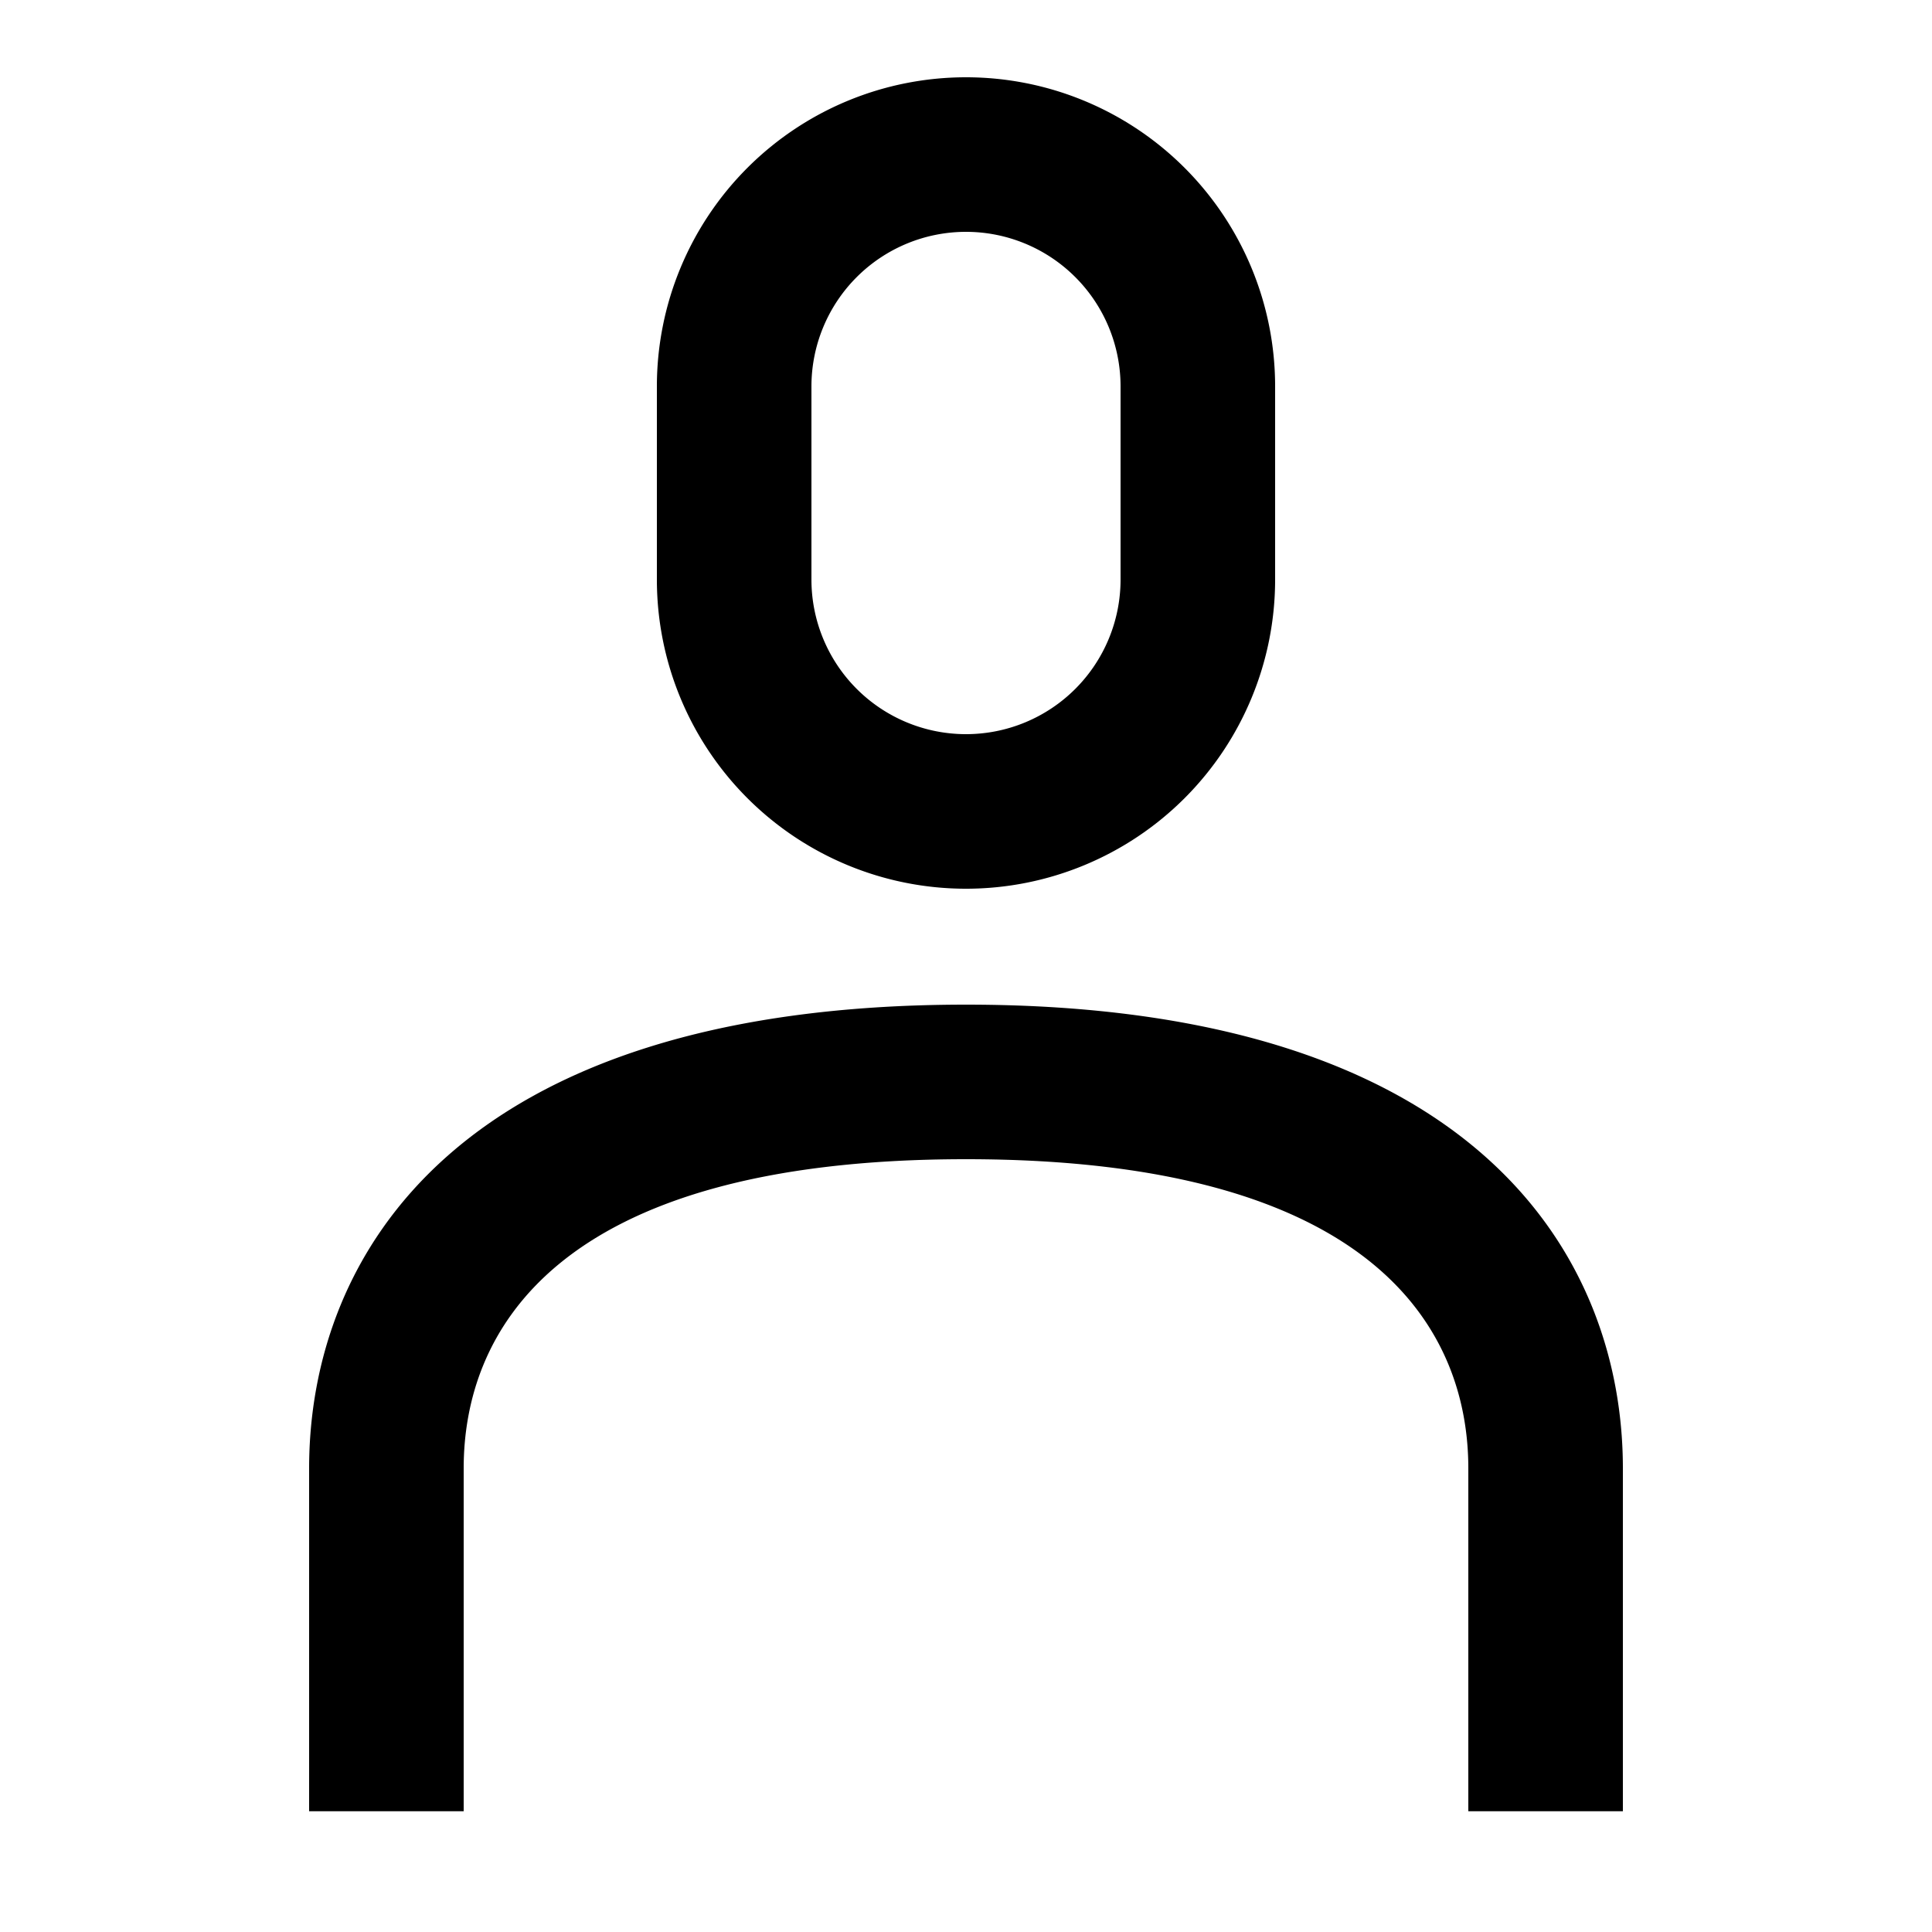 <svg xmlns="http://www.w3.org/2000/svg" width="16" height="16" viewBox="0 0 16 16"><path d="M13.44 15h-1.28v-2.84c0-1.1-.72-2.56-4.16-2.56s-4.16 1.46-4.16 2.56V15H2.56v-2.84c0-1.75 1.21-3.84 5.44-3.84s5.44 2.09 5.44 3.84zM8 7.36A2.56 2.56 0 015.44 4.8V3.2a2.56 2.56 0 015.12 0v1.6A2.56 2.56 0 018 7.36m0-5.44A1.28 1.28 0 006.72 3.2v1.6a1.28 1.28 0 002.56 0V3.2A1.28 1.28 0 008 1.92"/></svg>